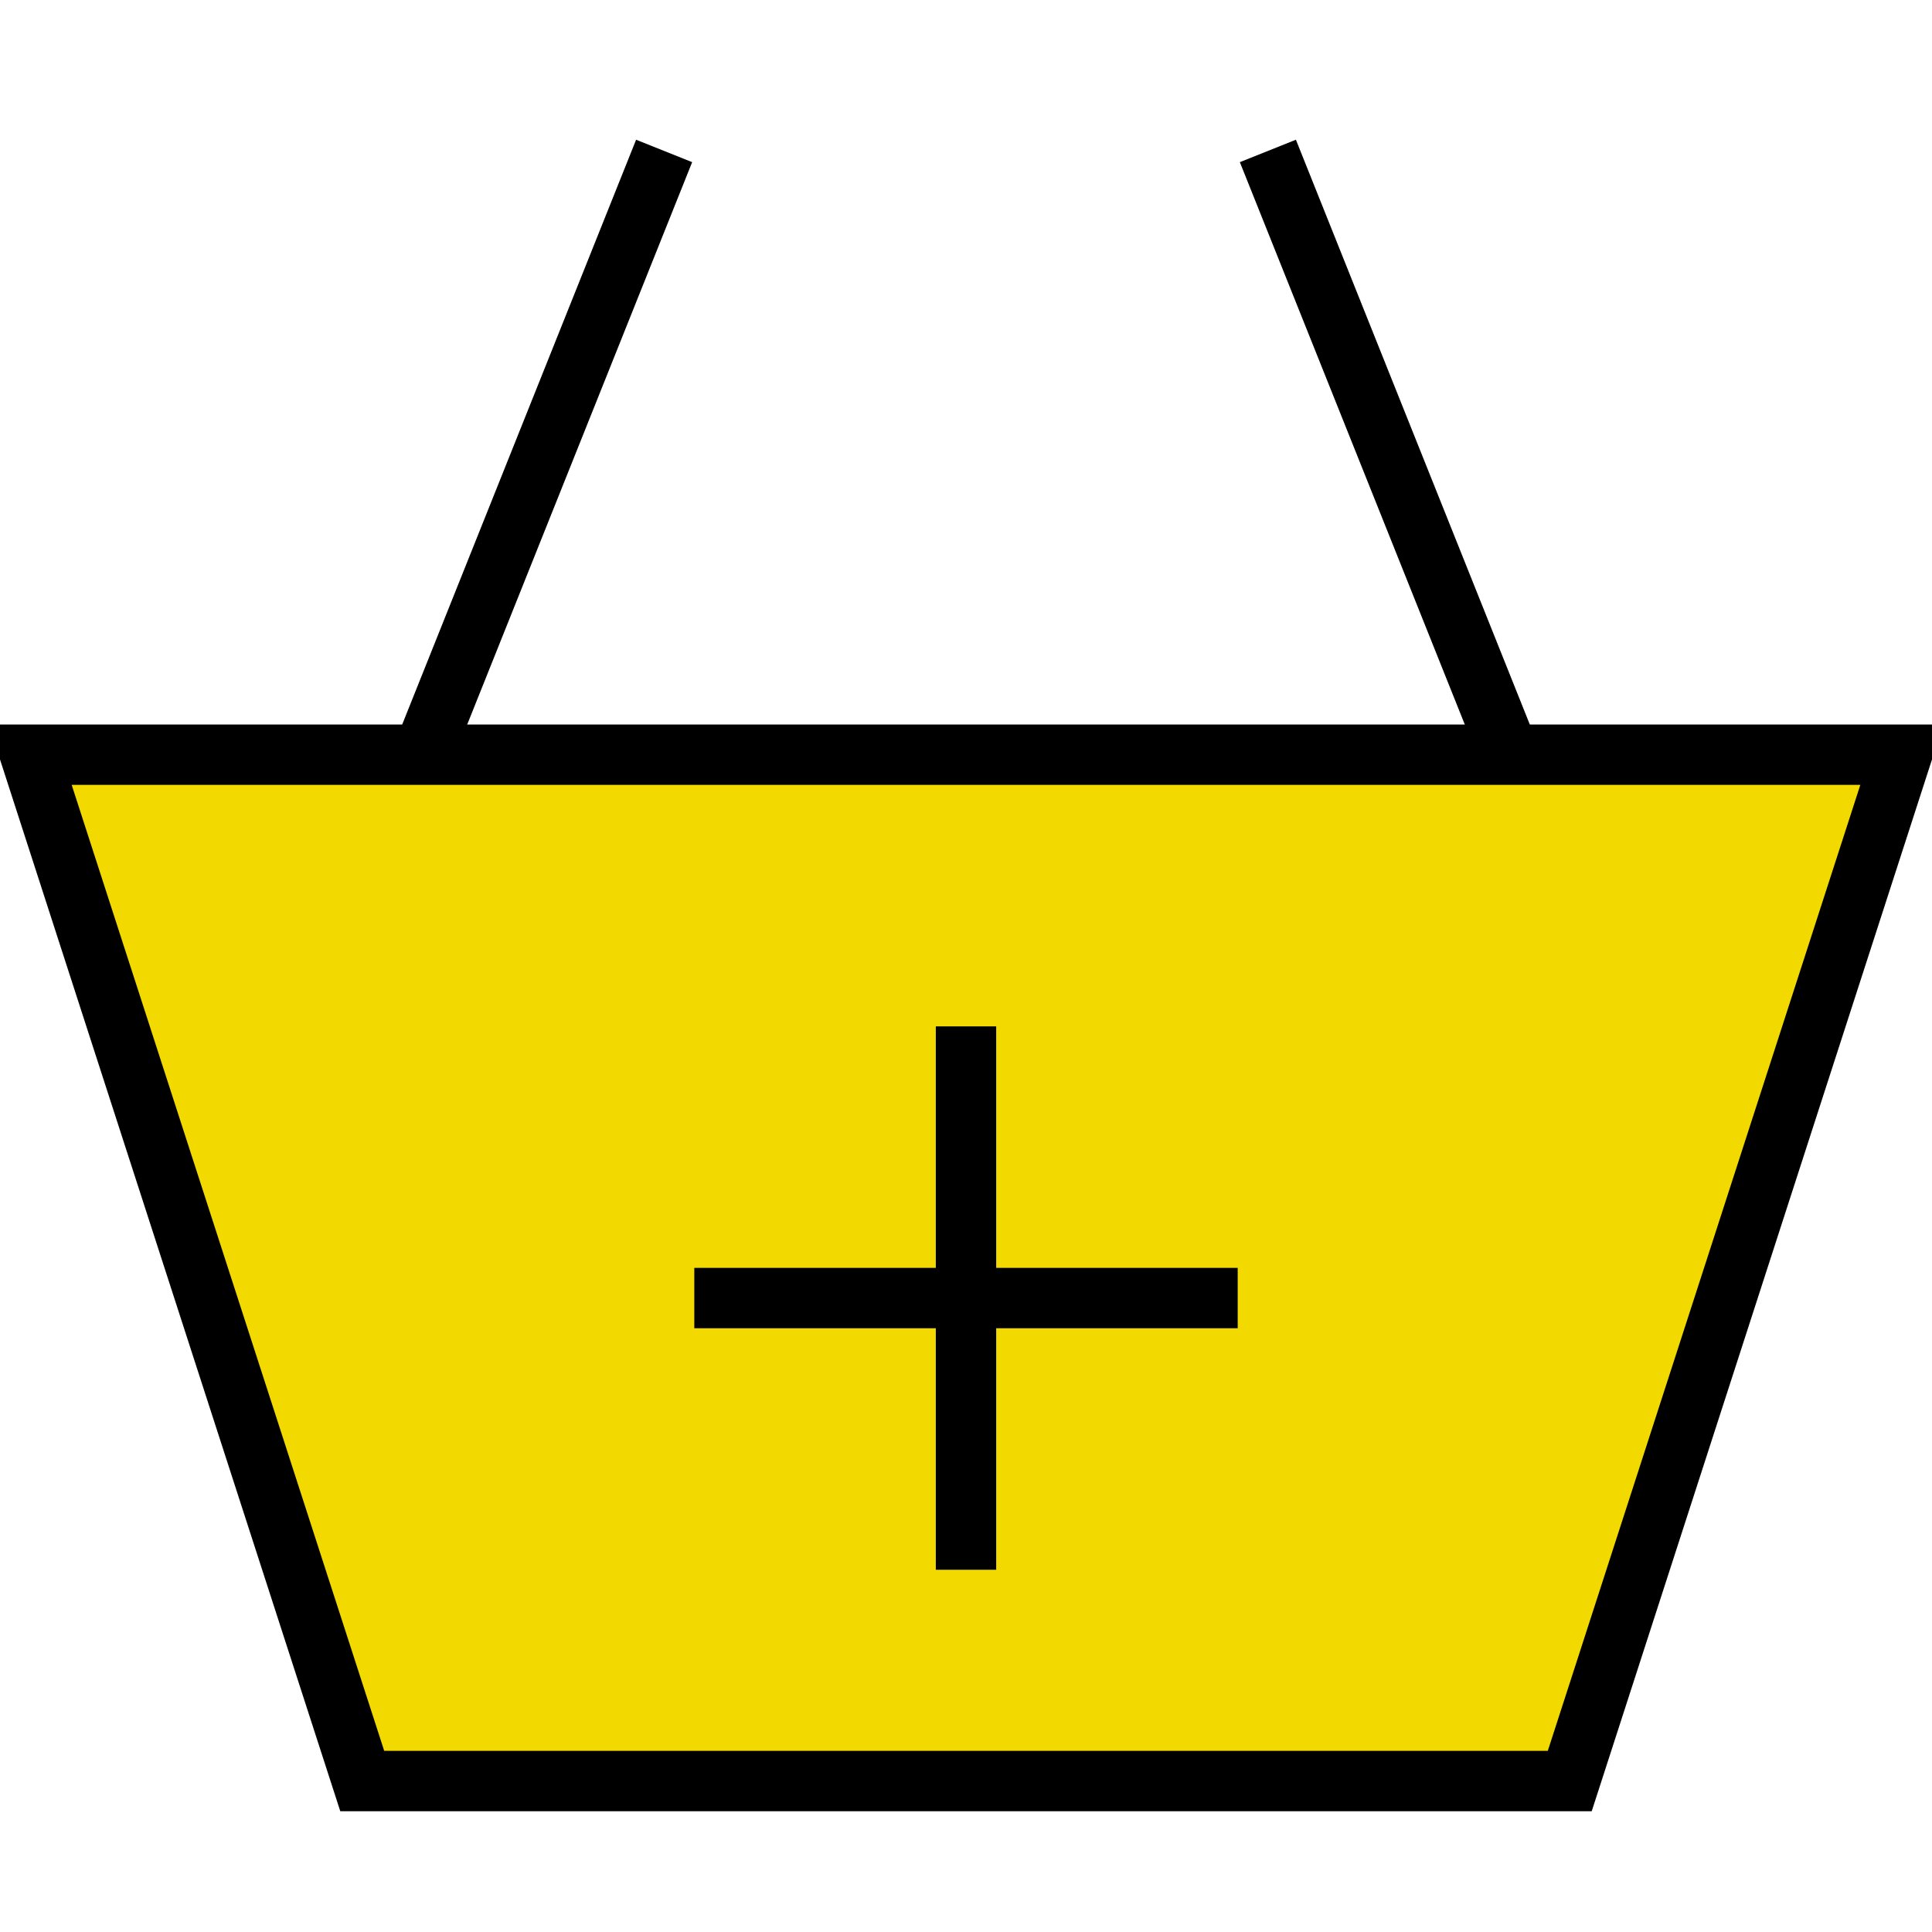 <svg version="1.0" id="Layer_1" xmlns="http://www.w3.org/2000/svg" xmlns:xlink="http://www.w3.org/1999/xlink" x="0px" y="0px" width="64px" height="64px" viewBox="0 0 64 64" enable-background="new 0 0 64 64" xml:space="preserve">
<polygon fill="#f2da00" stroke="#000000" stroke-width="2" stroke-miterlimit="10" points="1,25 12,59 52,59 63,25 " id="id_101"></polygon>
<line fill="none" stroke="#000000" stroke-width="2" stroke-miterlimit="10" x1="14" y1="25" x2="22" y2="5"></line>
<line fill="none" stroke="#000000" stroke-width="2" stroke-miterlimit="10" x1="50" y1="25" x2="42" y2="5"></line>
<line fill="none" stroke="#000000" stroke-width="2" stroke-miterlimit="10" x1="32" y1="34" x2="32" y2="52"></line>
<line fill="none" stroke="#000000" stroke-width="2" stroke-miterlimit="10" x1="41" y1="43" x2="23" y2="43"></line>
</svg>